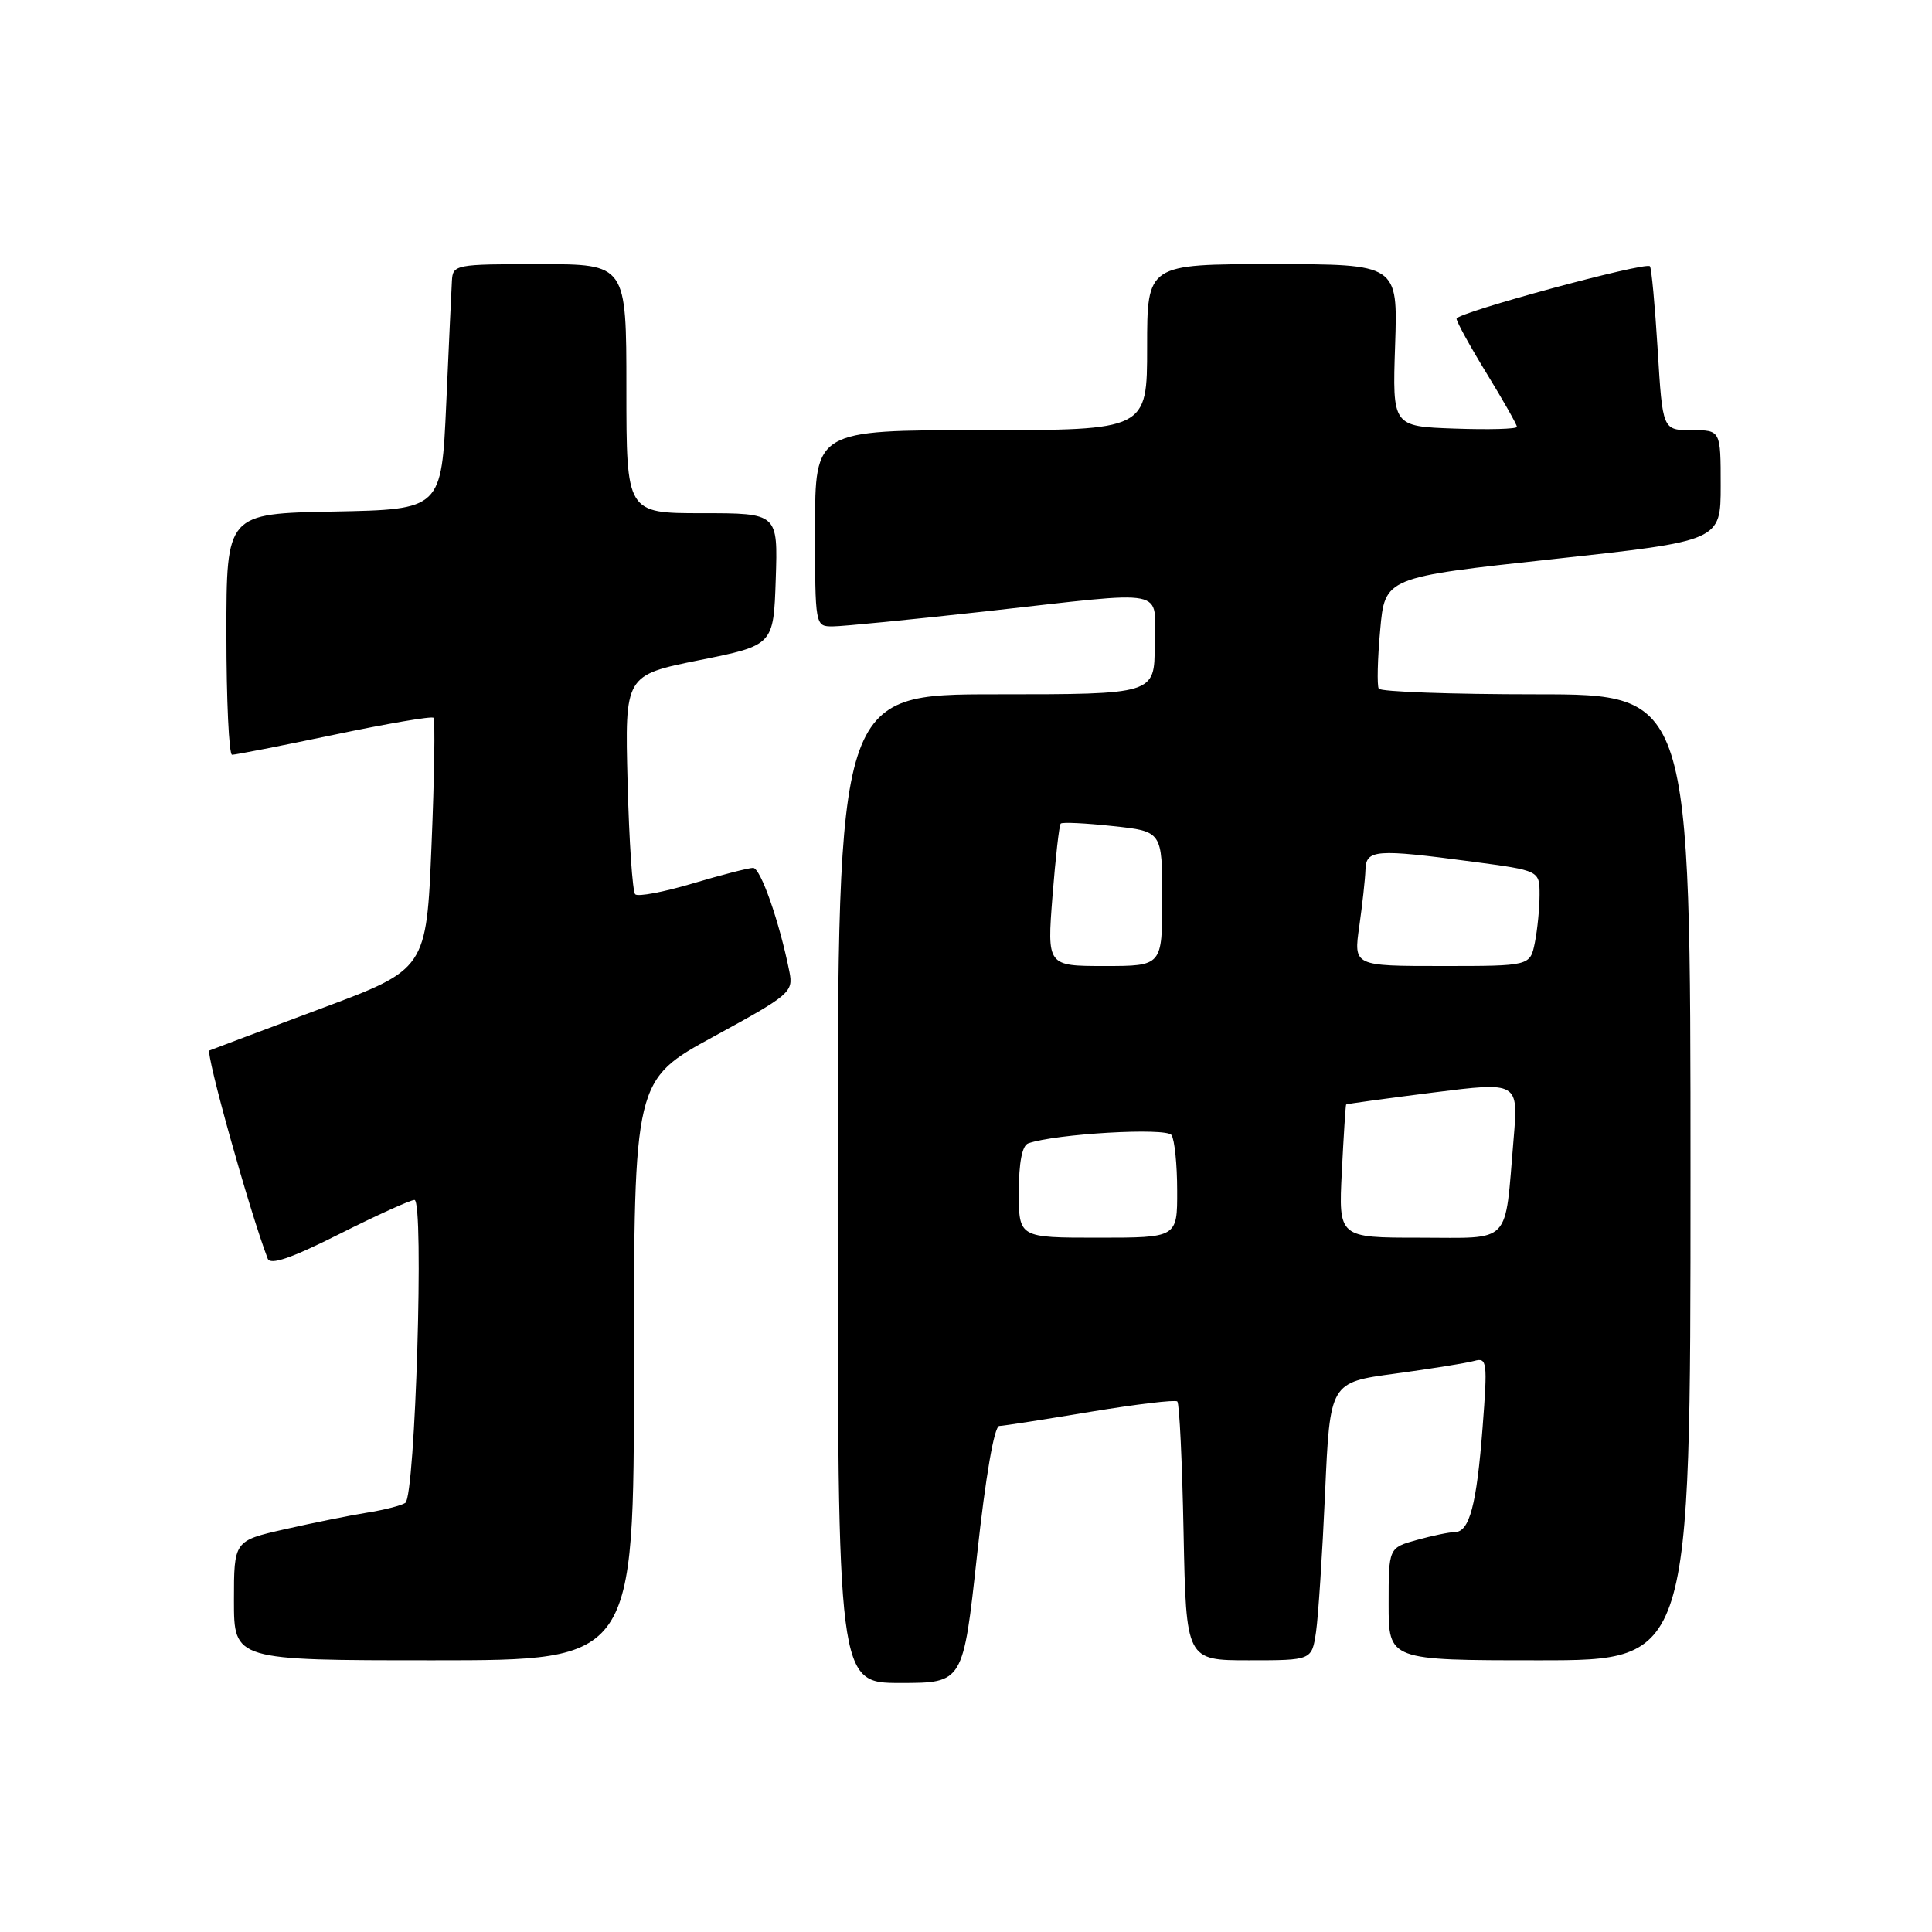 <?xml version="1.0" encoding="UTF-8" standalone="no"?>
<!DOCTYPE svg PUBLIC "-//W3C//DTD SVG 1.1//EN" "http://www.w3.org/Graphics/SVG/1.1/DTD/svg11.dtd" >
<svg xmlns="http://www.w3.org/2000/svg" xmlns:xlink="http://www.w3.org/1999/xlink" version="1.1" viewBox="0 0 256 256">
 <g >
 <path fill="currentColor"
d=" M 129.47 206.00 C 130.60 195.61 131.74 188.98 132.41 188.95 C 133.01 188.93 138.45 188.08 144.50 187.07 C 150.55 186.07 155.72 185.45 156.00 185.70 C 156.28 185.96 156.65 193.78 156.83 203.08 C 157.17 220.00 157.17 220.00 165.50 220.00 C 173.82 220.00 173.82 220.00 174.38 216.25 C 174.68 214.19 175.22 205.90 175.58 197.84 C 176.23 183.17 176.23 183.17 184.87 182.01 C 189.61 181.37 194.32 180.61 195.33 180.33 C 197.05 179.85 197.12 180.40 196.45 189.16 C 195.66 199.43 194.71 203.00 192.77 203.01 C 192.07 203.01 189.81 203.48 187.75 204.05 C 184.00 205.09 184.00 205.09 184.00 212.55 C 184.00 220.00 184.00 220.00 204.00 220.00 C 224.00 220.00 224.00 220.00 224.00 156.00 C 224.00 92.00 224.00 92.00 203.56 92.00 C 192.32 92.00 182.92 91.66 182.69 91.25 C 182.45 90.84 182.53 87.35 182.88 83.50 C 183.50 76.50 183.50 76.50 205.75 74.09 C 228.00 71.67 228.00 71.67 228.00 64.34 C 228.00 57.00 228.00 57.00 224.15 57.00 C 220.30 57.00 220.30 57.00 219.65 46.33 C 219.29 40.47 218.83 35.49 218.62 35.28 C 217.99 34.66 193.00 41.44 193.00 42.23 C 193.00 42.64 194.80 45.91 197.00 49.50 C 199.20 53.09 201.00 56.27 201.00 56.56 C 201.00 56.85 197.29 56.95 192.75 56.79 C 184.50 56.50 184.50 56.50 184.86 45.75 C 185.22 35.00 185.22 35.00 168.61 35.00 C 152.00 35.00 152.00 35.00 152.00 46.00 C 152.00 57.00 152.00 57.00 130.00 57.00 C 108.00 57.00 108.00 57.00 108.00 70.00 C 108.00 82.97 108.01 83.00 110.34 83.00 C 111.63 83.00 120.74 82.10 130.59 81.01 C 155.41 78.25 153.00 77.77 153.00 85.50 C 153.00 92.00 153.00 92.00 132.00 92.00 C 111.00 92.00 111.00 92.00 111.00 157.50 C 111.00 223.00 111.00 223.00 119.31 223.00 C 127.62 223.00 127.62 223.00 129.47 206.00 Z  M 84.00 181.55 C 84.00 143.11 84.00 143.11 94.58 137.34 C 104.72 131.81 105.14 131.45 104.60 128.75 C 103.28 122.14 100.78 115.00 99.79 115.00 C 99.20 115.00 95.59 115.93 91.76 117.07 C 87.94 118.21 84.52 118.85 84.17 118.50 C 83.81 118.15 83.36 111.47 83.16 103.66 C 82.79 89.47 82.79 89.47 92.64 87.48 C 102.50 85.50 102.50 85.50 102.79 76.75 C 103.08 68.00 103.08 68.00 93.04 68.00 C 83.00 68.00 83.00 68.00 83.00 51.50 C 83.00 35.00 83.00 35.00 71.50 35.00 C 60.28 35.00 60.00 35.05 59.88 37.25 C 59.81 38.49 59.47 45.80 59.13 53.50 C 58.50 67.50 58.50 67.50 44.25 67.78 C 30.00 68.05 30.00 68.05 30.00 84.03 C 30.00 92.81 30.34 100.01 30.75 100.01 C 31.16 100.02 37.24 98.83 44.26 97.36 C 51.27 95.89 57.21 94.87 57.44 95.11 C 57.67 95.34 57.56 102.93 57.18 111.98 C 56.50 128.43 56.50 128.43 42.50 133.65 C 34.80 136.53 28.17 139.02 27.76 139.19 C 27.18 139.43 33.06 160.48 35.47 166.77 C 35.81 167.68 38.56 166.74 44.96 163.52 C 49.91 161.03 54.39 159.00 54.92 159.00 C 56.22 159.00 55.03 198.28 53.71 199.14 C 53.17 199.50 50.87 200.08 48.61 200.44 C 46.35 200.80 41.46 201.79 37.75 202.63 C 31.00 204.16 31.00 204.16 31.00 212.08 C 31.00 220.00 31.00 220.00 57.50 220.00 C 84.00 220.00 84.00 220.00 84.00 181.55 Z  M 135.00 157.97 C 135.00 154.04 135.44 151.78 136.25 151.50 C 139.85 150.23 154.55 149.38 155.23 150.40 C 155.64 151.01 155.98 154.31 155.98 157.75 C 156.00 164.00 156.00 164.00 145.50 164.00 C 135.00 164.00 135.00 164.00 135.00 157.97 Z  M 177.80 155.25 C 178.04 150.44 178.30 146.43 178.37 146.35 C 178.44 146.27 183.61 145.56 189.85 144.77 C 201.20 143.34 201.20 143.34 200.56 150.92 C 199.35 165.16 200.46 164.00 188.10 164.00 C 177.36 164.00 177.36 164.00 177.80 155.25 Z  M 139.46 118.75 C 139.86 113.66 140.35 109.33 140.55 109.13 C 140.75 108.92 143.85 109.07 147.45 109.46 C 154.00 110.16 154.00 110.16 154.00 119.08 C 154.00 128.00 154.00 128.00 146.37 128.00 C 138.74 128.00 138.74 128.00 139.46 118.75 Z  M 180.11 122.75 C 180.52 119.86 180.89 116.49 180.93 115.25 C 181.01 112.56 182.28 112.47 195.14 114.18 C 204.00 115.36 204.00 115.36 204.00 118.56 C 204.00 120.31 203.72 123.16 203.38 124.88 C 202.75 128.00 202.75 128.00 191.05 128.00 C 179.36 128.00 179.36 128.00 180.11 122.75 Z "/>
</g>
</svg>
